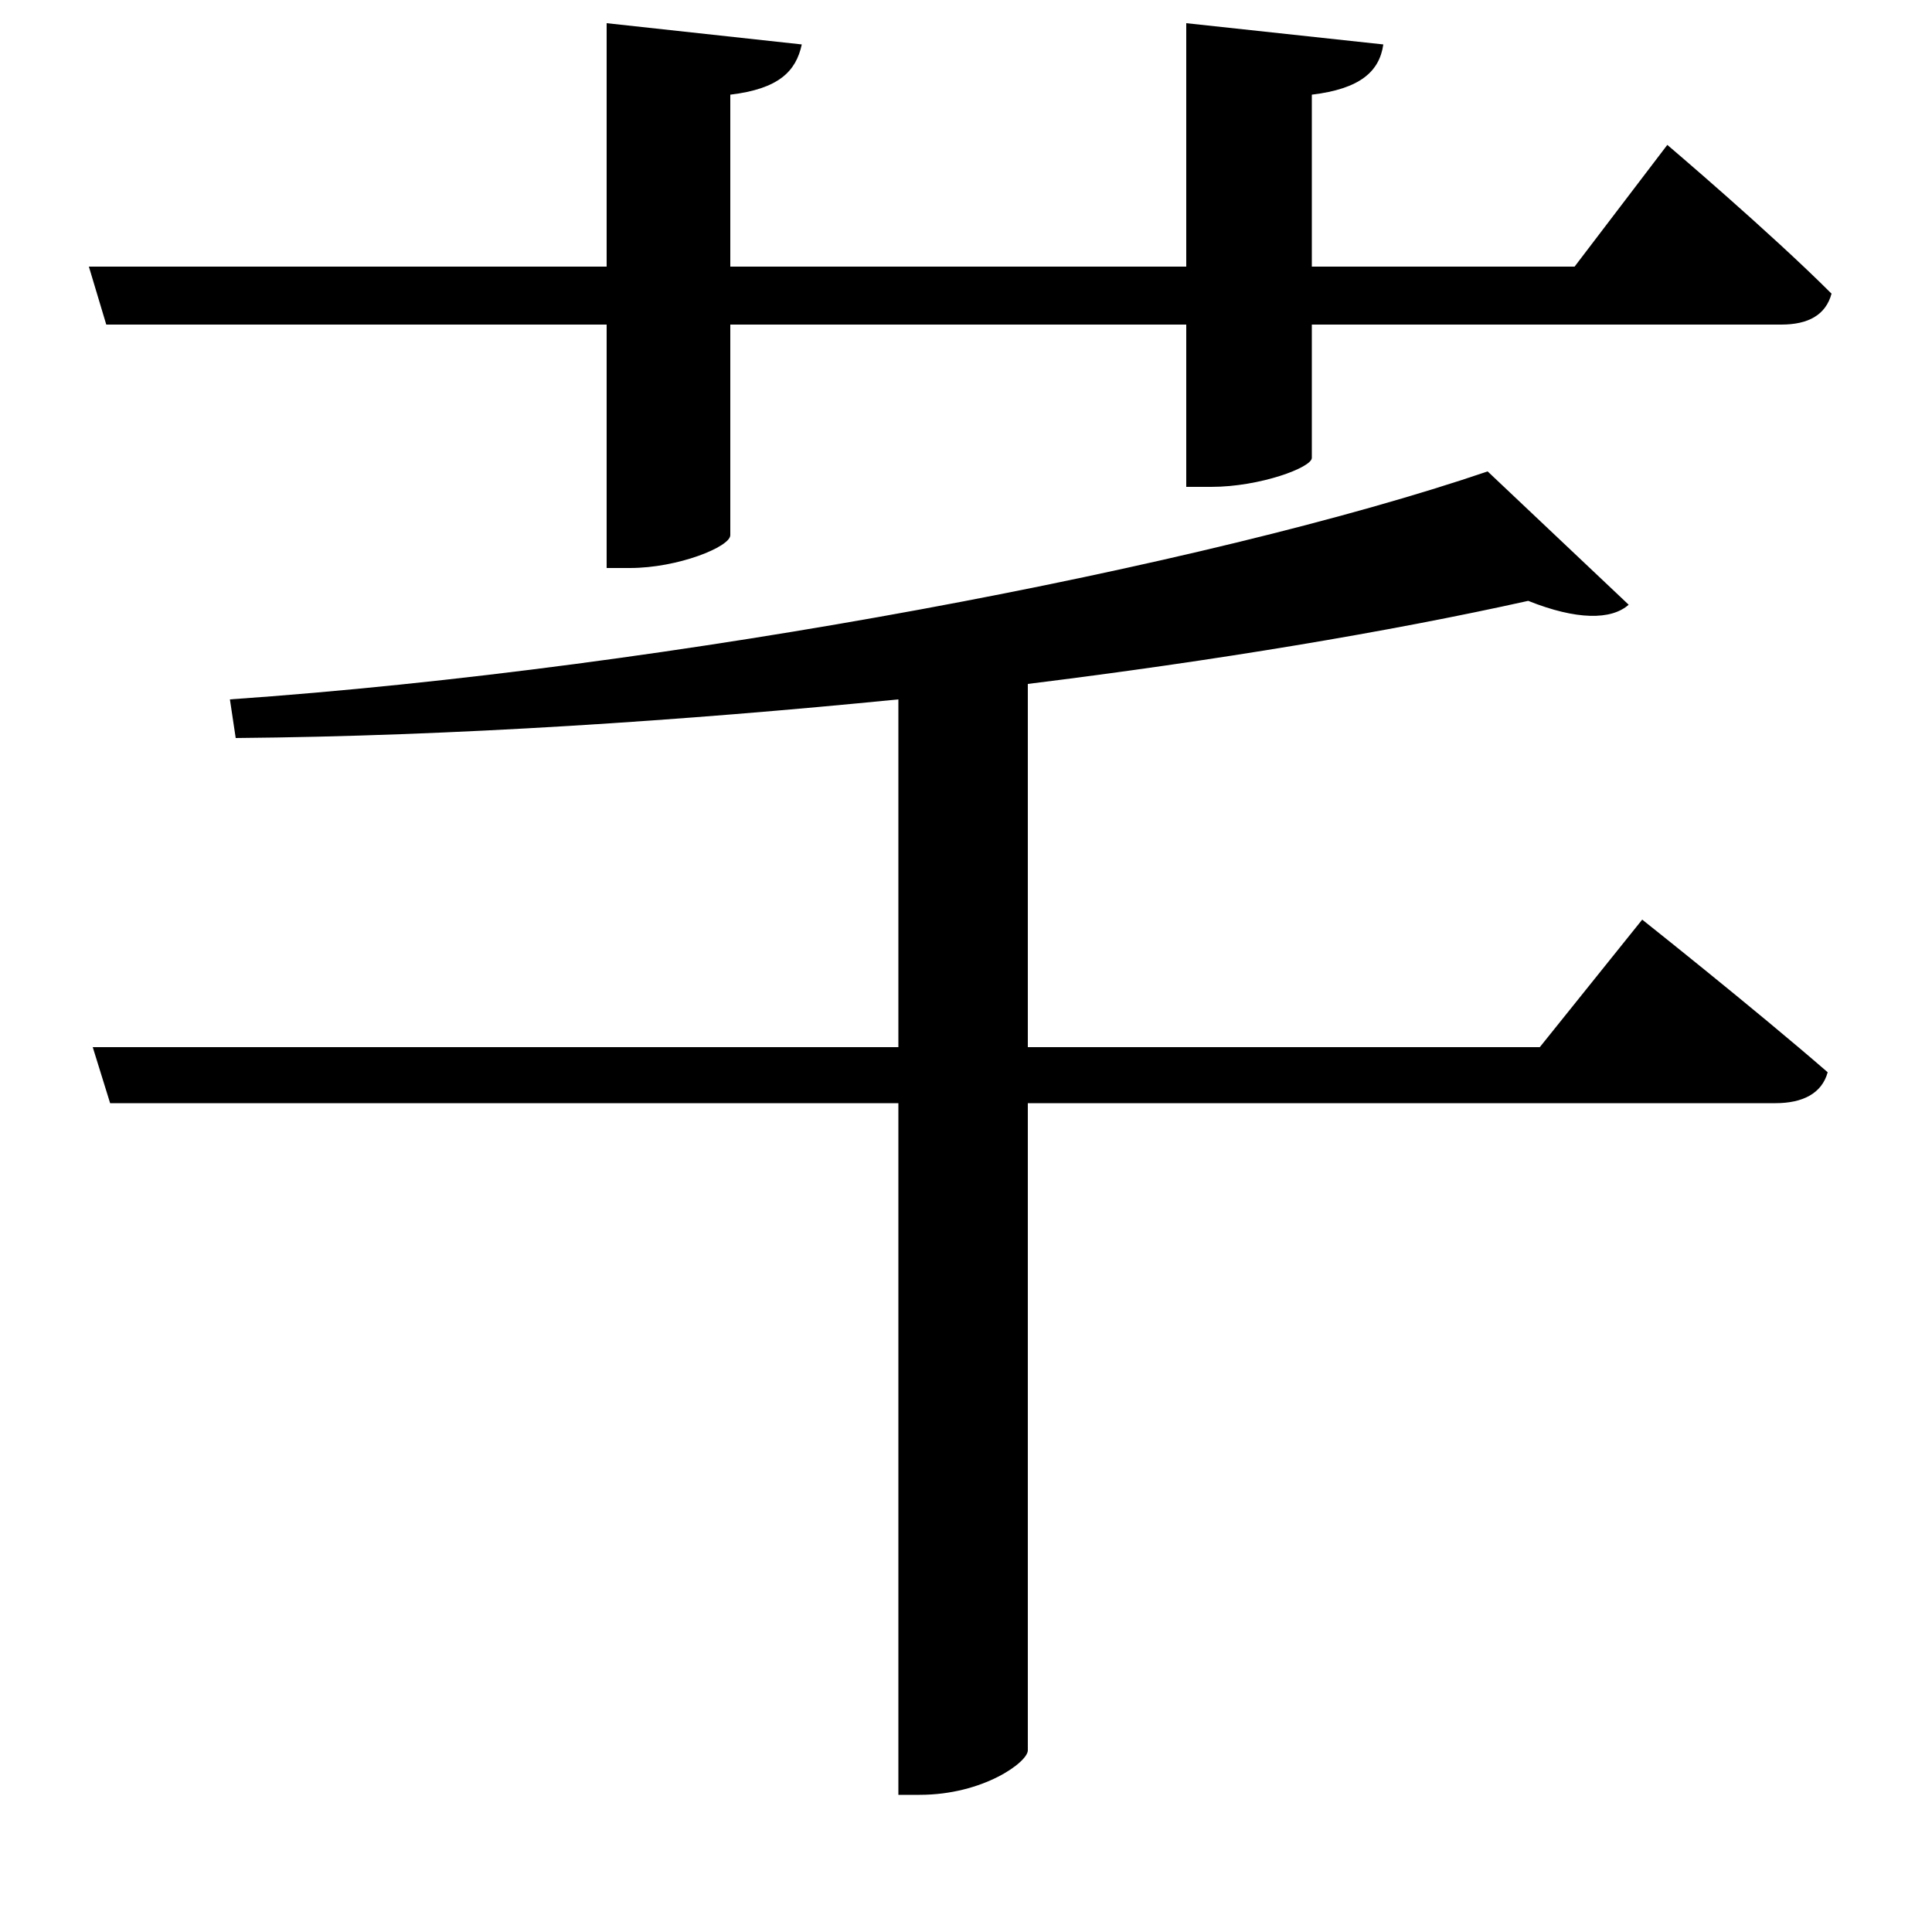 <svg xmlns="http://www.w3.org/2000/svg"
    viewBox="0 0 1000 1000">
  <!--
© 2017-2023 Adobe (http://www.adobe.com/).
Noto is a trademark of Google Inc.
This Font Software is licensed under the SIL Open Font License, Version 1.1. This Font Software is distributed on an "AS IS" BASIS, WITHOUT WARRANTIES OR CONDITIONS OF ANY KIND, either express or implied. See the SIL Open Font License for the specific language, permissions and limitations governing your use of this Font Software.
http://scripts.sil.org/OFL
  -->
<path d="M863 75L815 138 679 138 679 49C704 46 714 37 716 23L614 12 614 138 378 138 378 49C403 46 412 37 415 23L314 12 314 138 46 138 55 168 314 168 314 294 326 294C351 294 378 283 378 277L378 168 614 168 614 252 627 252C652 252 679 242 679 237L679 168 922 168C936 168 945 163 948 152 916 120 863 75 863 75ZM850 476L797 542 532 542 532 354C629 342 719 327 791 311 816 321 834 321 843 313L770 244C626 293 349 346 119 362L122 382C235 381 354 373 465 362L465 542 48 542 57 571 465 571 465 929 476 929C509 929 532 912 532 906L532 571 919 571C933 571 943 566 946 555 908 522 850 476 850 476Z"/>
</svg>